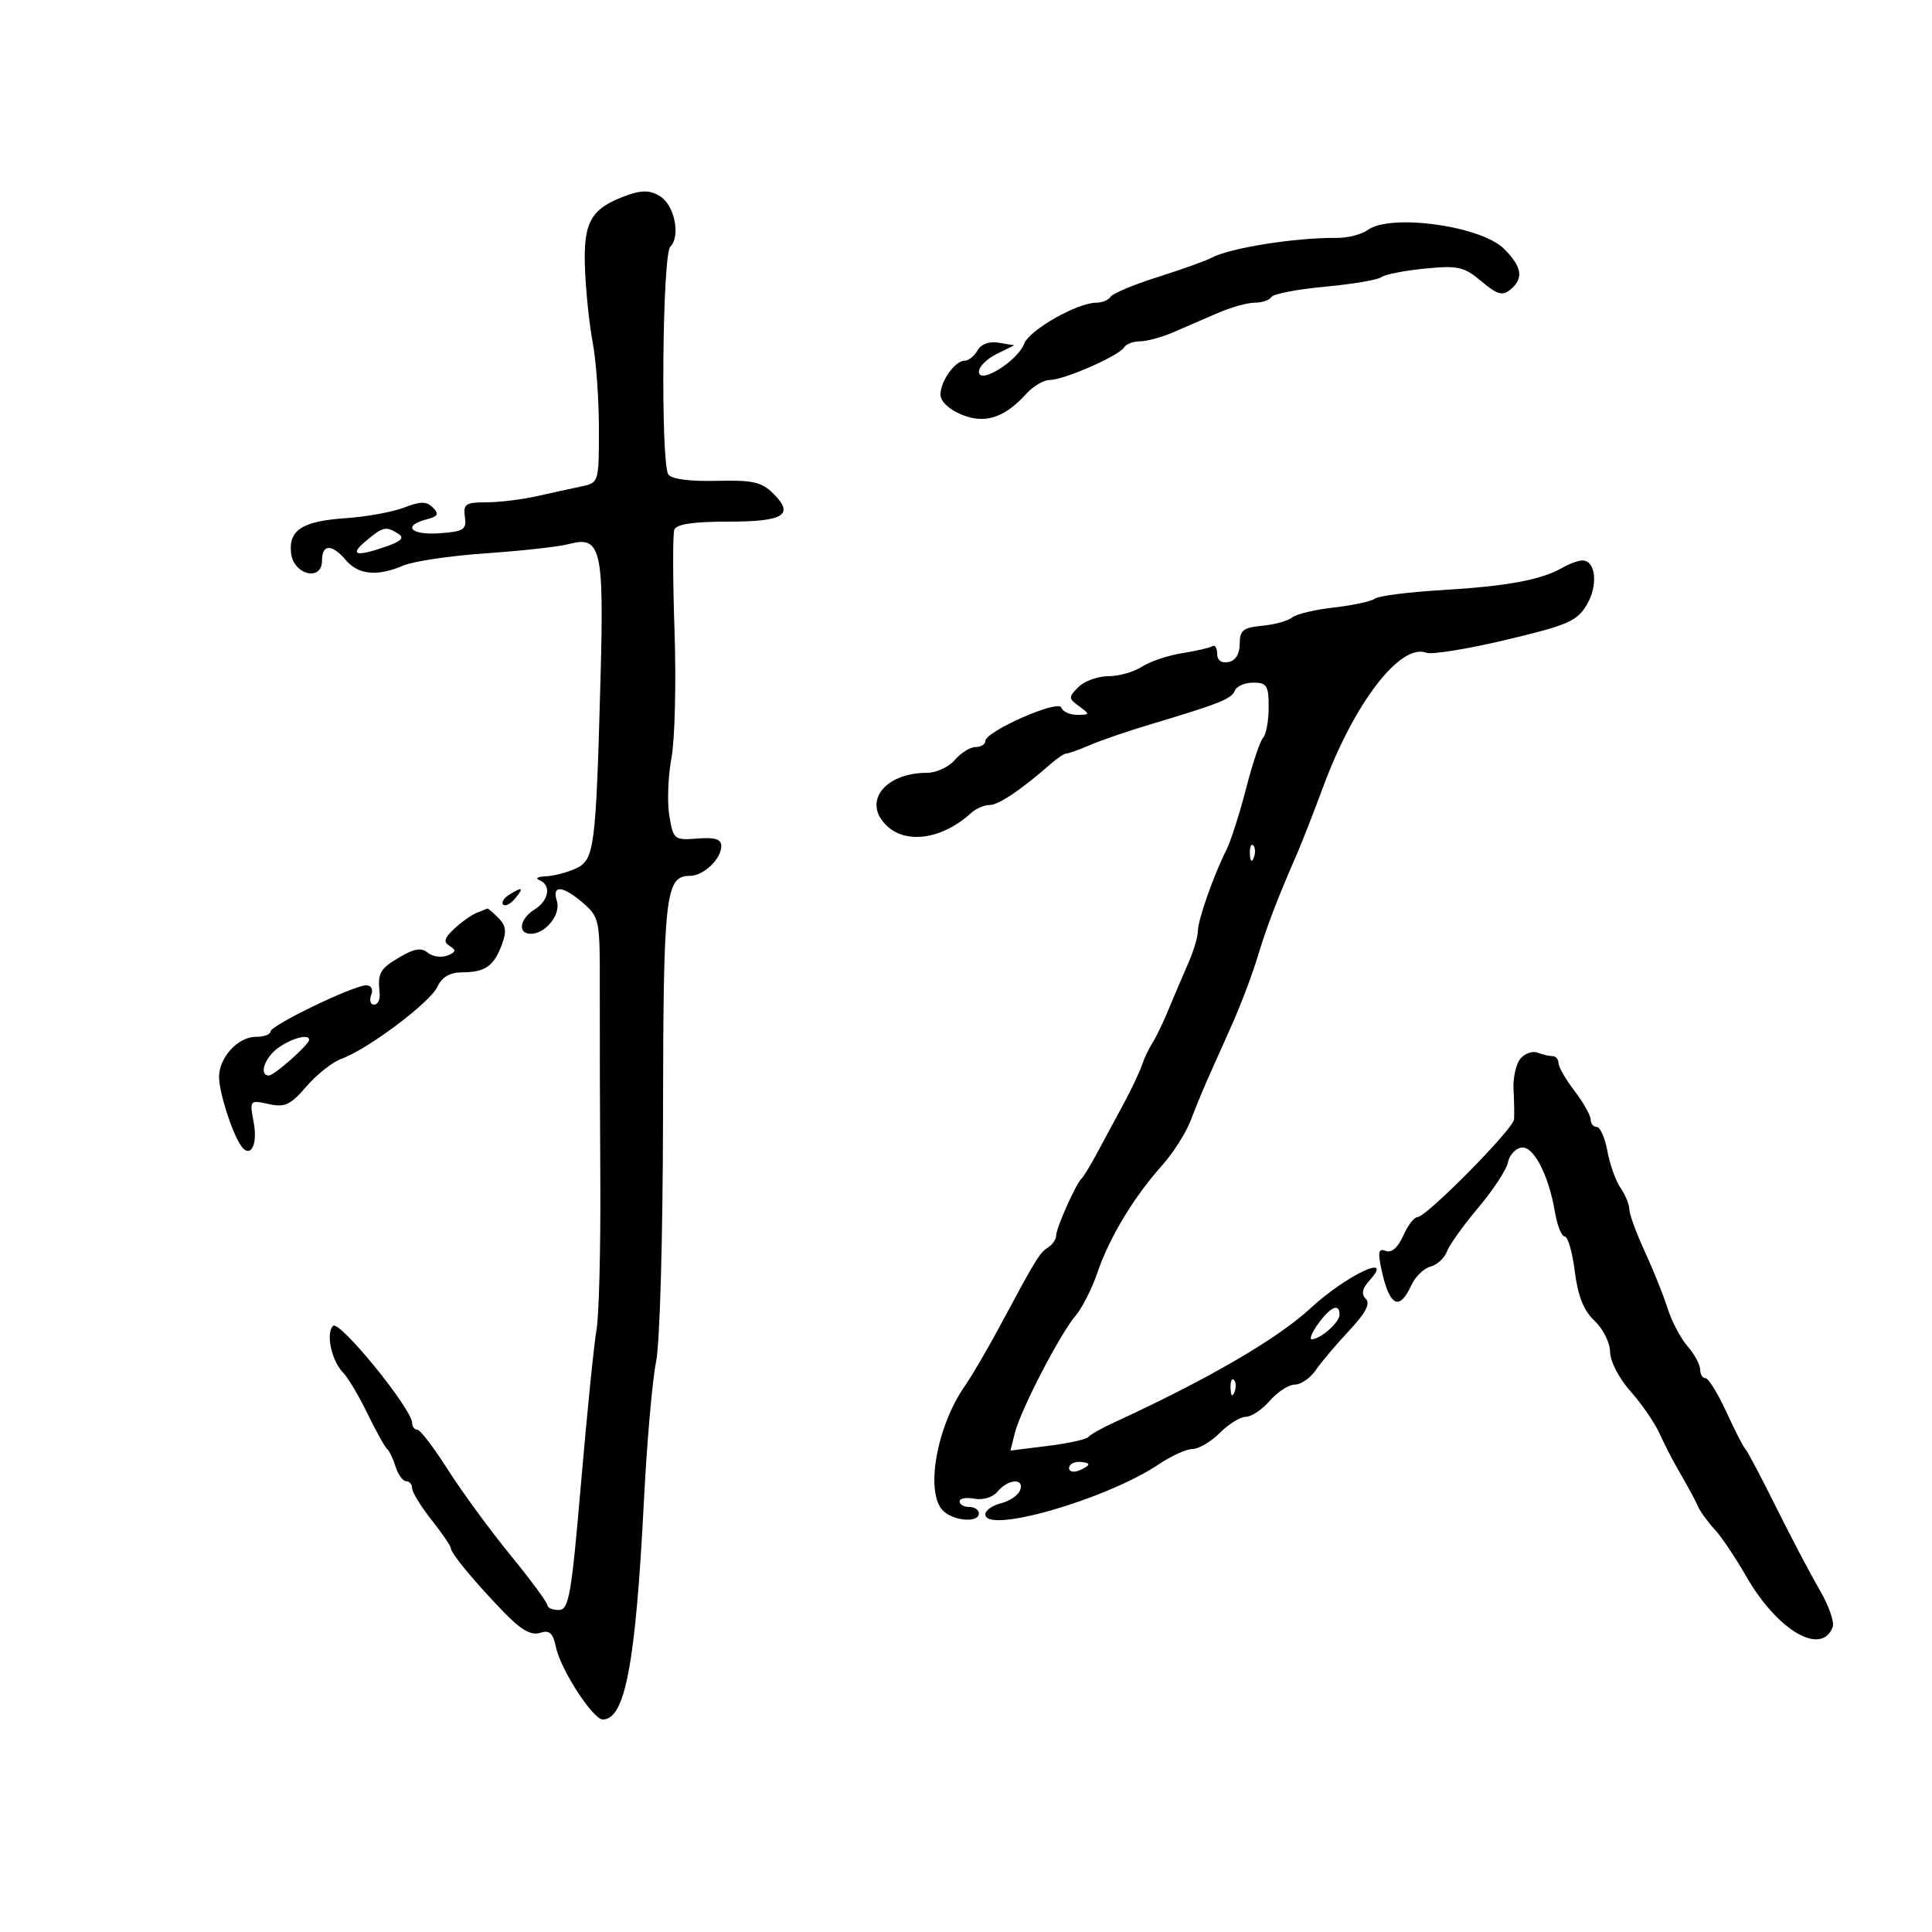 <svg xmlns="http://www.w3.org/2000/svg" width="300" height="300" viewBox="0 0 300 300" version="1.1">
	<path d="M 97.546 30.265 C 91.784 32.289, 90.564 34.344, 90.831 41.571 C 90.964 45.168, 91.506 50.397, 92.036 53.192 C 92.566 55.986, 93 62.028, 93 66.617 C 93 74.914, 92.984 74.965, 90.250 75.539 C 88.737 75.856, 85.613 76.539, 83.307 77.058 C 81.001 77.576, 77.485 78, 75.494 78 C 72.314 78, 71.912 78.273, 72.187 80.250 C 72.464 82.241, 72.011 82.535, 68.250 82.807 C 63.789 83.130, 62.405 81.650, 66.233 80.649 C 68.016 80.183, 68.214 79.814, 67.219 78.819 C 66.223 77.823, 65.320 77.823, 62.736 78.820 C 60.956 79.507, 56.885 80.245, 53.690 80.462 C 46.945 80.918, 44.780 82.308, 45.199 85.914 C 45.589 89.268, 50 90.329, 50 87.070 C 50 84.451, 51.525 84.423, 53.732 87 C 55.682 89.278, 58.604 89.539, 62.685 87.801 C 64.233 87.141, 70 86.293, 75.500 85.915 C 81 85.537, 86.759 84.895, 88.298 84.488 C 93.337 83.156, 93.802 85.124, 93.246 105.433 C 92.522 131.917, 92.308 133.539, 89.365 134.880 C 88.012 135.496, 85.915 136.036, 84.703 136.079 C 83.491 136.122, 83.063 136.385, 83.750 136.662 C 85.642 137.426, 85.248 139.828, 83 141.232 C 80.687 142.677, 80.335 145, 82.429 145 C 84.739 145, 87.128 141.979, 86.467 139.895 C 85.659 137.350, 87.411 137.502, 90.577 140.250 C 93.078 142.420, 93.168 142.889, 93.137 153.500 C 93.119 159.550, 93.154 173.050, 93.216 183.500 C 93.277 193.950, 93.011 204.300, 92.624 206.500 C 92.238 208.700, 91.159 219.387, 90.226 230.250 C 88.718 247.819, 88.336 250, 86.765 250 C 85.794 250, 84.999 249.662, 84.999 249.250 C 84.998 248.838, 82.411 245.333, 79.249 241.461 C 76.087 237.590, 71.722 231.627, 69.548 228.211 C 67.374 224.795, 65.237 222, 64.798 222 C 64.359 222, 64 221.536, 64 220.968 C 64 218.803, 52.690 204.910, 51.718 205.882 C 50.551 207.049, 51.489 211.342, 53.313 213.180 C 54.033 213.906, 55.720 216.750, 57.060 219.500 C 58.401 222.250, 59.775 224.725, 60.114 225 C 60.453 225.275, 61.046 226.512, 61.433 227.750 C 61.819 228.988, 62.554 230, 63.067 230 C 63.580 230, 64 230.498, 64 231.106 C 64 231.714, 65.350 233.917, 67 236 C 68.650 238.083, 70 240.057, 70 240.386 C 70 241.180, 73.625 245.563, 78.212 250.314 C 80.873 253.071, 82.464 253.988, 83.832 253.553 C 85.327 253.079, 85.863 253.548, 86.313 255.724 C 87.035 259.219, 92.064 267, 93.601 267 C 97.074 267, 98.699 258.352, 99.990 233 C 100.453 223.925, 101.299 214.250, 101.870 211.500 C 102.463 208.651, 102.929 192.188, 102.954 173.237 C 103 138.740, 103.310 136, 107.169 136 C 109.249 136, 112 133.372, 112 131.385 C 112 130.301, 111.022 129.991, 108.288 130.207 C 104.698 130.490, 104.556 130.375, 103.936 126.689 C 103.583 124.593, 103.731 120.543, 104.264 117.689 C 104.798 114.835, 105.012 105.975, 104.741 98 C 104.469 90.025, 104.454 82.938, 104.707 82.250 C 105.021 81.395, 107.650 81, 113.024 81 C 121.725 81, 123.410 79.962, 120.087 76.649 C 118.268 74.836, 116.884 74.526, 111.223 74.665 C 107.037 74.768, 104.234 74.392, 103.772 73.665 C 102.568 71.773, 102.847 39.553, 104.078 38.322 C 105.718 36.682, 104.753 31.885, 102.500 30.477 C 101.027 29.556, 99.721 29.500, 97.546 30.265 M 212.368 35.720 C 211.427 36.408, 209.271 36.958, 207.578 36.942 C 201.095 36.879, 190.978 38.493, 188.060 40.056 C 187.202 40.516, 183.467 41.851, 179.761 43.024 C 176.054 44.196, 172.765 45.571, 172.452 46.078 C 172.138 46.585, 171.151 47, 170.257 47 C 167.290 47, 159.869 51.215, 159.034 53.374 C 157.982 56.094, 152 59.787, 152 57.717 C 152 56.949, 153.238 55.713, 154.750 54.969 L 157.500 53.617 155.090 53.218 C 153.600 52.971, 152.341 53.426, 151.791 54.410 C 151.301 55.284, 150.410 56, 149.811 56 C 148.317 56, 146.071 59.119, 146.032 61.247 C 146.013 62.289, 147.312 63.544, 149.250 64.355 C 152.915 65.890, 155.956 64.916, 159.407 61.102 C 160.454 59.946, 162.083 59, 163.028 59 C 165.192 59, 173.715 55.270, 174.518 53.972 C 174.848 53.437, 175.976 53, 177.025 53 C 178.074 53, 180.410 52.363, 182.216 51.583 C 184.022 50.804, 187.143 49.454, 189.151 48.583 C 191.159 47.713, 193.720 47, 194.842 47 C 195.964 47, 197.127 46.603, 197.427 46.119 C 197.726 45.634, 201.465 44.914, 205.736 44.519 C 210.006 44.124, 213.950 43.456, 214.500 43.036 C 215.050 42.615, 218.091 42.017, 221.258 41.707 C 226.405 41.203, 227.336 41.412, 230.028 43.677 C 232.481 45.741, 233.315 45.984, 234.520 44.983 C 236.631 43.232, 236.358 41.449, 233.551 38.642 C 229.975 35.066, 215.915 33.126, 212.368 35.720 M 56.861 83.967 C 54.173 86.205, 55.228 86.514, 59.947 84.869 C 62.317 84.042, 62.829 83.507, 61.846 82.884 C 59.933 81.671, 59.505 81.764, 56.861 83.967 M 242.584 88.173 C 239.384 90.030, 233.970 91.035, 224 91.621 C 218.775 91.929, 214.050 92.528, 213.500 92.953 C 212.950 93.378, 210.090 93.996, 207.144 94.328 C 204.198 94.660, 201.272 95.360, 200.640 95.884 C 200.009 96.408, 197.919 96.986, 195.996 97.168 C 193.030 97.450, 192.500 97.876, 192.500 99.981 C 192.500 101.548, 191.855 102.589, 190.750 102.805 C 189.658 103.018, 189 102.533, 189 101.514 C 189 100.617, 188.662 100.089, 188.250 100.342 C 187.838 100.595, 185.713 101.085, 183.529 101.431 C 181.345 101.776, 178.549 102.721, 177.314 103.530 C 176.080 104.338, 173.737 105, 172.107 105 C 170.477 105, 168.386 105.757, 167.461 106.682 C 165.884 108.259, 165.892 108.448, 167.580 109.682 C 169.281 110.926, 169.263 111, 167.274 111 C 166.115 111, 164.998 110.493, 164.791 109.873 C 164.356 108.569, 153 113.577, 153 115.073 C 153 115.583, 152.321 116, 151.490 116 C 150.660 116, 149.210 116.900, 148.268 118 C 147.326 119.100, 145.395 120, 143.977 120 C 137.242 120, 133.788 124.688, 137.829 128.345 C 140.903 131.127, 146.453 130.229, 150.783 126.250 C 151.531 125.563, 152.833 125, 153.677 125 C 155.070 125, 158.612 122.609, 163.250 118.537 C 164.213 117.691, 165.269 117, 165.599 117 C 165.928 117, 167.616 116.395, 169.349 115.655 C 171.082 114.915, 175.200 113.504, 178.500 112.518 C 189.345 109.278, 191.246 108.522, 191.733 107.254 C 191.998 106.564, 193.291 106, 194.607 106 C 196.711 106, 197 106.459, 197 109.800 C 197 111.890, 196.610 114.027, 196.134 114.550 C 195.657 115.072, 194.460 118.650, 193.473 122.500 C 192.486 126.350, 191.112 130.625, 190.420 132 C 188.430 135.953, 186 142.891, 186 144.619 C 186 145.487, 185.325 147.728, 184.500 149.599 C 183.675 151.469, 182.304 154.688, 181.452 156.750 C 180.601 158.813, 179.463 161.175, 178.923 162 C 178.384 162.825, 177.661 164.350, 177.318 165.389 C 176.975 166.427, 175.696 169.127, 174.477 171.389 C 173.257 173.650, 171.413 177.075, 170.380 178.999 C 169.346 180.924, 168.252 182.724, 167.948 182.999 C 167.077 183.789, 164 190.689, 164 191.851 C 164 192.428, 163.438 193.260, 162.750 193.700 C 161.421 194.550, 160.936 195.340, 155.318 205.810 C 153.344 209.489, 150.880 213.708, 149.843 215.184 C 145.437 221.456, 143.622 231.765, 146.429 234.571 C 148.058 236.201, 152 236.504, 152 235 C 152 234.450, 151.325 234, 150.500 234 C 149.675 234, 149 233.612, 149 233.139 C 149 232.665, 150.040 232.476, 151.311 232.719 C 152.659 232.977, 154.168 232.502, 154.933 231.580 C 156.562 229.617, 159.133 229.491, 158.396 231.410 C 158.099 232.185, 156.763 233.094, 155.428 233.429 C 154.092 233.764, 153 234.537, 153 235.146 C 153 238.259, 171.895 232.797, 179.982 227.347 C 181.897 226.056, 184.239 225, 185.187 225 C 186.134 225, 188.034 223.875, 189.409 222.500 C 190.784 221.125, 192.608 220, 193.461 220 C 194.315 220, 195.991 218.875, 197.187 217.500 C 198.382 216.125, 200.128 215, 201.065 215 C 202.003 215, 203.464 213.988, 204.312 212.750 C 205.160 211.512, 207.492 208.754, 209.496 206.619 C 212.051 203.896, 212.823 202.423, 212.083 201.683 C 211.342 200.942, 211.517 200.086, 212.669 198.814 C 216.653 194.411, 209.017 198.031, 203.447 203.185 C 198.347 207.905, 187.432 214.246, 173 220.874 C 171.075 221.758, 169.275 222.777, 169 223.139 C 168.725 223.501, 165.890 224.122, 162.700 224.520 L 156.901 225.243 157.591 222.494 C 158.484 218.935, 164.597 207.133, 167.008 204.312 C 168.037 203.109, 169.576 200.071, 170.428 197.560 C 172.255 192.180, 176.056 185.879, 180.422 180.993 C 182.146 179.064, 184.154 175.914, 184.885 173.993 C 185.616 172.072, 186.817 169.150, 187.554 167.500 C 188.291 165.850, 189.997 162.025, 191.346 159 C 192.694 155.975, 194.476 151.250, 195.306 148.500 C 196.721 143.815, 198.318 139.644, 201.433 132.500 C 202.153 130.850, 203.996 126.125, 205.530 122 C 210.345 109.047, 217.482 99.820, 221.494 101.359 C 222.324 101.678, 227.885 100.777, 233.851 99.359 C 243.492 97.066, 244.890 96.456, 246.413 93.877 C 248.196 90.859, 247.782 86.976, 245.683 87.030 C 245.032 87.047, 243.638 87.561, 242.584 88.173 M 194.079 132.583 C 194.127 133.748, 194.364 133.985, 194.683 133.188 C 194.972 132.466, 194.936 131.603, 194.604 131.271 C 194.272 130.939, 194.036 131.529, 194.079 132.583 M 79.029 138.961 C 78.220 139.473, 77.818 140.152, 78.136 140.470 C 78.455 140.788, 79.284 140.362, 79.980 139.524 C 81.423 137.786, 81.146 137.622, 79.029 138.961 M 74.046 141.730 C 73.246 142.045, 71.677 143.155, 70.559 144.196 C 68.964 145.682, 68.811 146.265, 69.847 146.906 C 70.883 147.546, 70.799 147.863, 69.457 148.378 C 68.516 148.739, 67.149 148.539, 66.420 147.933 C 65.432 147.113, 64.315 147.292, 62.046 148.632 C 58.970 150.449, 58.625 151.075, 58.948 154.250 C 59.046 155.213, 58.662 156, 58.094 156 C 57.527 156, 57.322 155.325, 57.638 154.500 C 57.973 153.628, 57.655 153, 56.879 153 C 54.897 153, 42 159.221, 42 160.177 C 42 160.630, 40.975 161, 39.722 161 C 36.938 161, 33.995 164.229, 34.015 167.261 C 34.031 169.585, 35.915 175.561, 37.327 177.766 C 38.794 180.057, 40.076 177.922, 39.399 174.314 C 38.744 170.821, 38.769 170.790, 41.704 171.435 C 44.234 171.991, 45.101 171.588, 47.586 168.699 C 49.189 166.835, 51.636 164.903, 53.025 164.405 C 57.084 162.950, 66.753 155.699, 67.902 153.250 C 68.620 151.719, 69.843 150.995, 71.729 150.985 C 75.325 150.965, 76.646 150.061, 77.900 146.763 C 78.699 144.661, 78.587 143.730, 77.391 142.534 C 76.547 141.690, 75.777 141.036, 75.679 141.079 C 75.580 141.122, 74.846 141.416, 74.046 141.730 M 43.250 162.674 C 41.113 164.165, 40.136 167, 41.760 167 C 42.594 167, 48 162.200, 48 161.460 C 48 160.503, 45.414 161.165, 43.250 162.674 M 236.079 164.404 C 235.397 165.227, 234.920 167.385, 235.020 169.200 C 235.121 171.015, 235.157 173.090, 235.101 173.812 C 234.984 175.329, 221.472 189, 220.091 189 C 219.583 189, 218.591 190.302, 217.887 191.893 C 217.079 193.719, 216.084 194.586, 215.191 194.243 C 214.060 193.809, 213.922 194.384, 214.505 197.100 C 215.737 202.838, 217.284 203.666, 219.143 199.585 C 219.749 198.256, 221.087 196.949, 222.117 196.680 C 223.147 196.410, 224.297 195.360, 224.671 194.345 C 225.046 193.330, 227.249 190.250, 229.566 187.500 C 231.883 184.750, 233.946 181.605, 234.151 180.511 C 234.356 179.418, 235.272 178.379, 236.187 178.203 C 238.089 177.836, 240.463 182.361, 241.457 188.250 C 241.806 190.313, 242.488 192, 242.973 192 C 243.459 192, 244.161 194.441, 244.534 197.425 C 245.014 201.268, 245.910 203.506, 247.606 205.099 C 248.923 206.337, 250.007 208.508, 250.016 209.924 C 250.025 211.375, 251.393 214.028, 253.149 216 C 254.864 217.925, 256.888 220.850, 257.648 222.500 C 258.408 224.150, 259.544 226.400, 260.173 227.500 C 262.604 231.755, 263.035 232.548, 263.706 234 C 264.087 234.825, 265.238 236.400, 266.264 237.500 C 267.290 238.600, 269.485 241.867, 271.143 244.759 C 275.974 253.189, 282.829 257.215, 284.580 252.652 C 284.874 251.885, 283.964 249.288, 282.557 246.879 C 281.150 244.471, 278.099 238.675, 275.776 234 C 273.454 229.325, 271.312 225.275, 271.017 225 C 270.721 224.725, 269.394 222.137, 268.069 219.250 C 266.743 216.363, 265.285 214, 264.829 214 C 264.373 214, 264 213.394, 264 212.653 C 264 211.912, 263.120 210.291, 262.044 209.050 C 260.968 207.810, 259.570 205.153, 258.938 203.147 C 258.306 201.141, 256.711 197.165, 255.394 194.312 C 254.077 191.458, 253 188.521, 253 187.784 C 253 187.048, 252.389 185.557, 251.642 184.473 C 250.895 183.388, 249.975 180.813, 249.597 178.750 C 249.219 176.688, 248.480 175, 247.955 175 C 247.430 175, 247 174.480, 247 173.844 C 247 173.209, 245.875 171.214, 244.500 169.411 C 243.125 167.608, 242 165.653, 242 165.067 C 242 164.480, 241.587 164, 241.082 164 C 240.577 164, 239.524 163.755, 238.742 163.454 C 237.960 163.154, 236.762 163.582, 236.079 164.404 M 204.703 205.531 C 203.715 206.889, 203.265 207.986, 203.703 207.968 C 205.095 207.913, 208 205.324, 208 204.140 C 208 202.302, 206.634 202.878, 204.703 205.531 M 191.079 215.583 C 191.127 216.748, 191.364 216.985, 191.683 216.188 C 191.972 215.466, 191.936 214.603, 191.604 214.271 C 191.272 213.939, 191.036 214.529, 191.079 215.583 M 166 227.969 C 166 228.501, 166.675 228.678, 167.500 228.362 C 168.325 228.045, 169 227.609, 169 227.393 C 169 227.177, 168.325 227, 167.500 227 C 166.675 227, 166 227.436, 166 227.969" stroke="none" fill="black" fill-rule="evenodd"/>
</svg>
